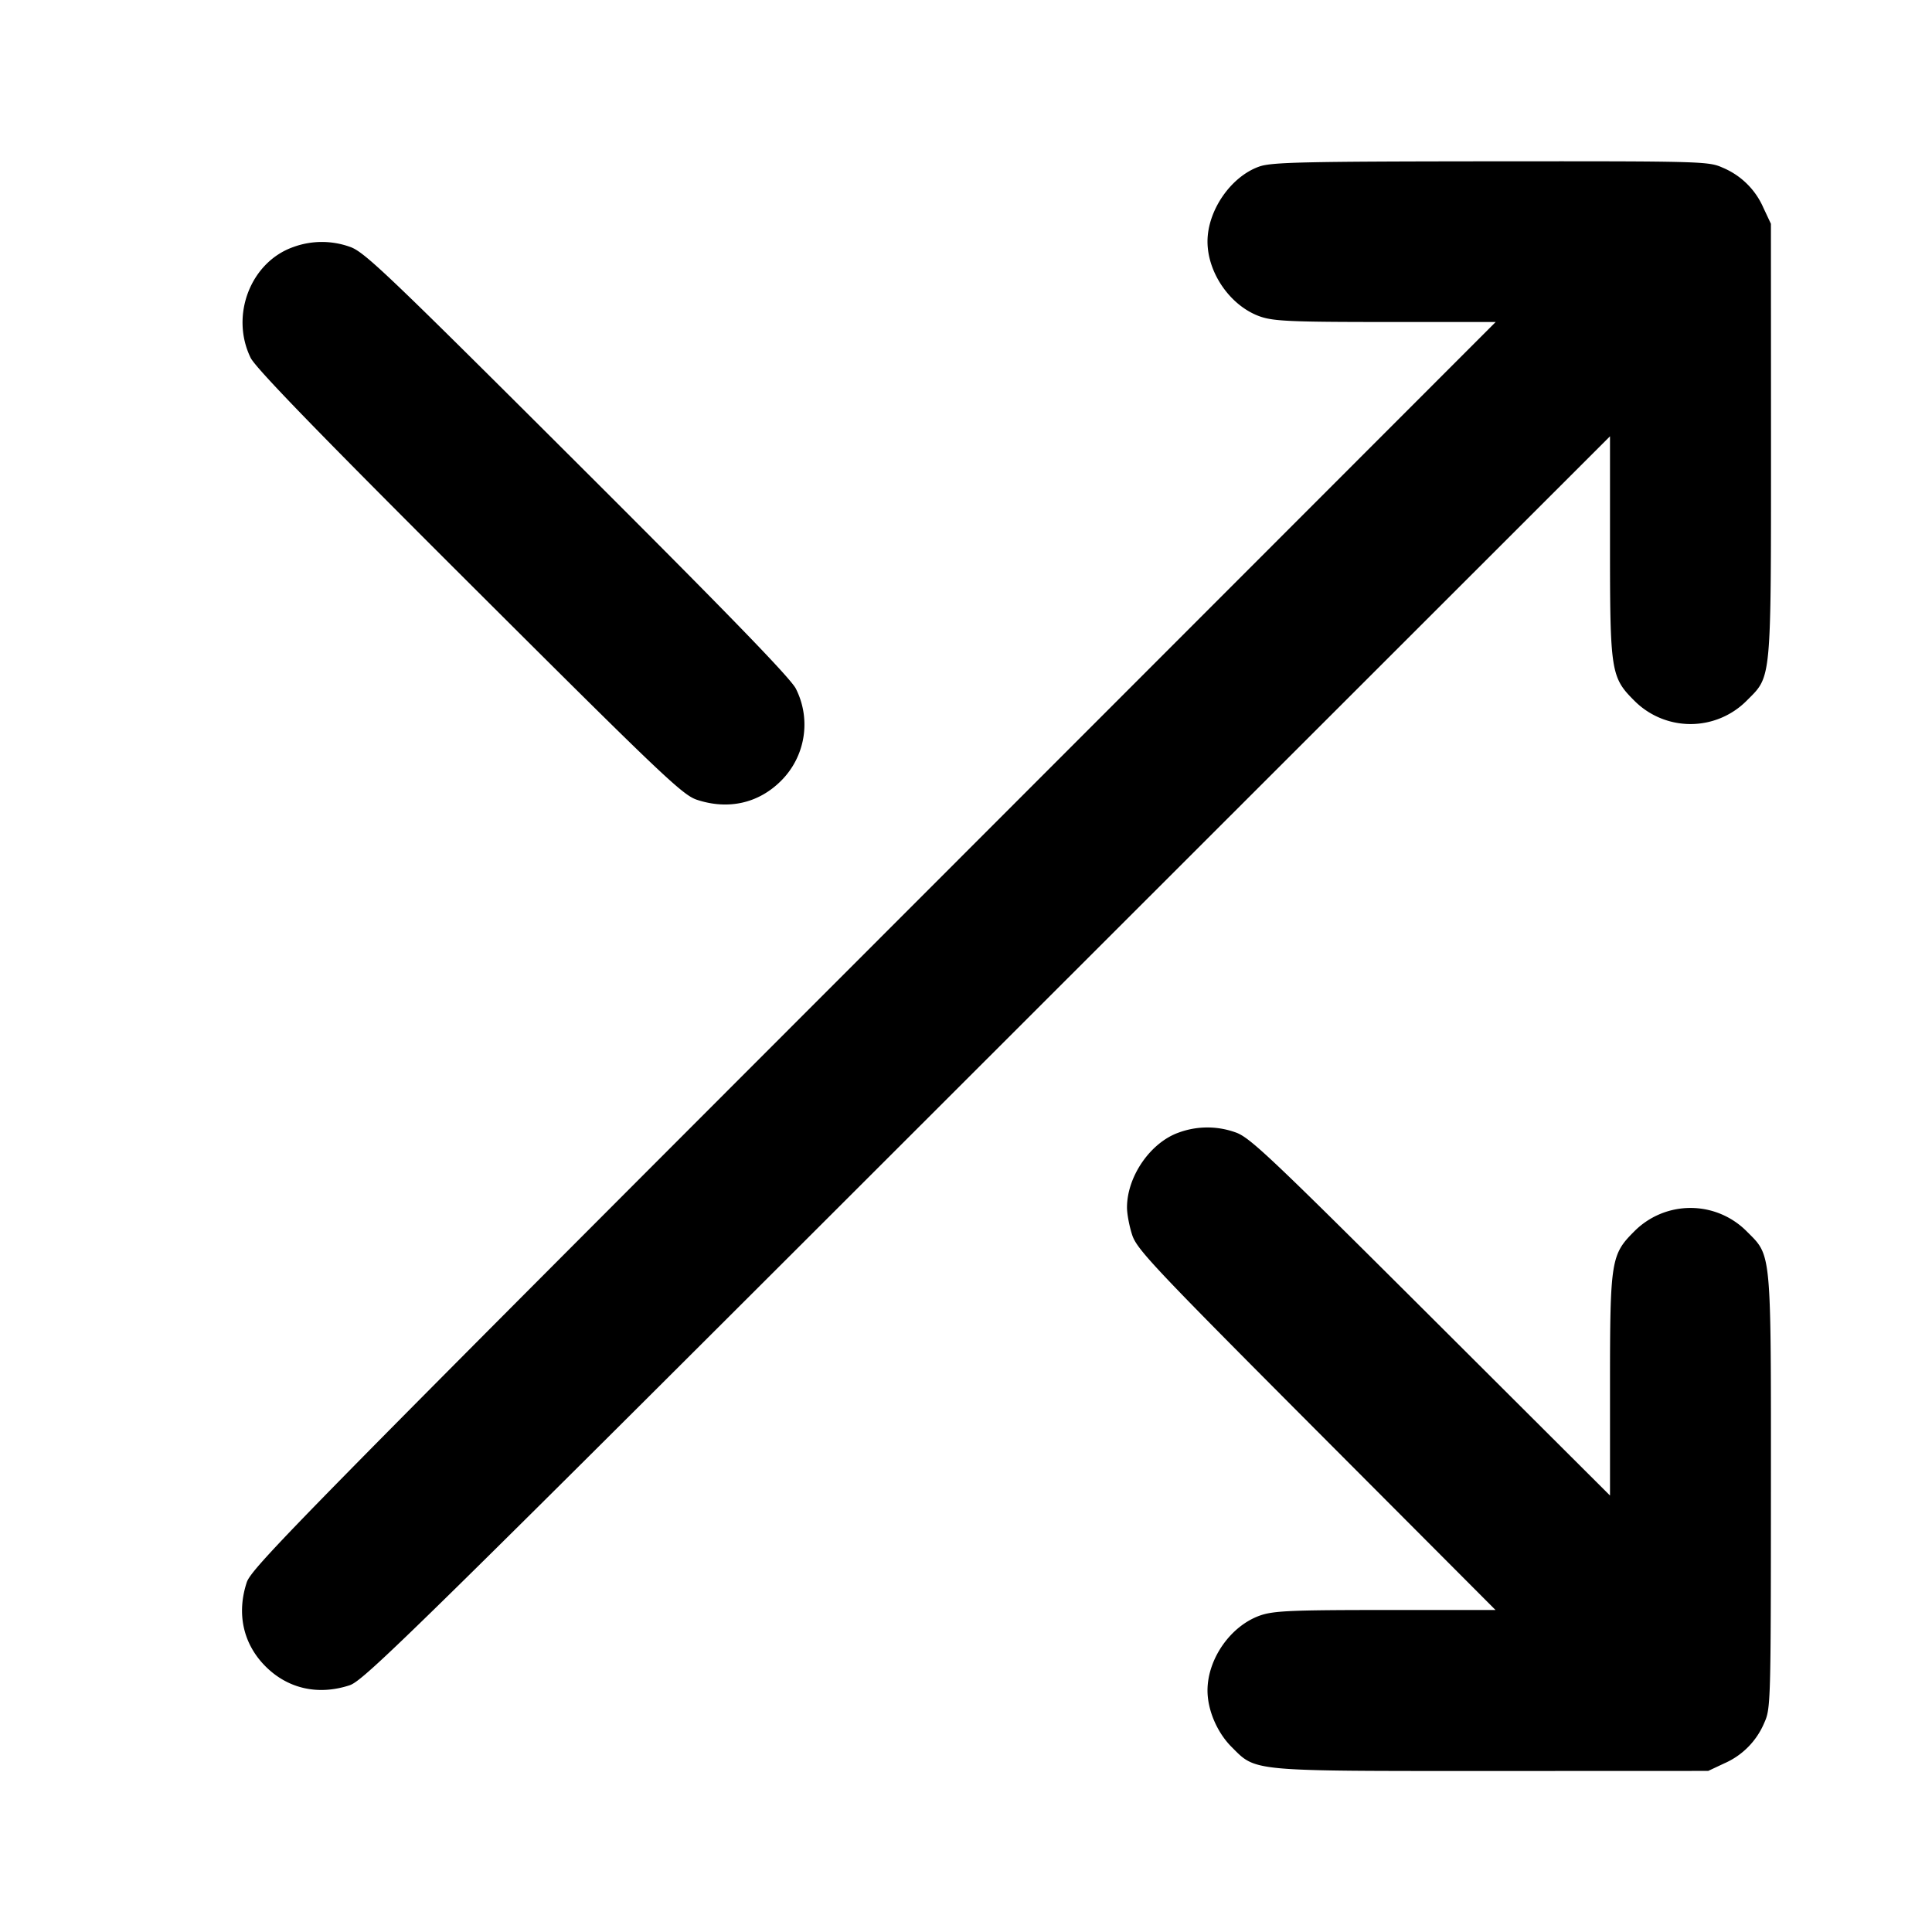 <svg xmlns="http://www.w3.org/2000/svg" width="24" height="24" fill="none" stroke="currentColor" stroke-width="2" stroke-linecap="round" stroke-linejoin="round"><path d="M15.643 2.069C15.291 2.193 15 2.614 15 3c0 .396.291.808.66.934.166.056.393.066 1.557.066h1.363l-7.725 7.73c-7.133 7.137-7.73 7.745-7.79 7.927-.128.39-.044.766.234 1.044s.654.362 1.044.234c.182-.06.79-.657 7.927-7.79L20 5.42v1.363c0 1.556.012 1.631.299 1.918a.984.984 0 0 0 1.402 0c.308-.308.299-.211.299-3.238l-.001-2.683-.094-.2a.951.951 0 0 0-.505-.497c-.176-.079-.247-.081-2.88-.079-2.339.002-2.724.011-2.877.065m-12 1c-.53.187-.786.849-.53 1.375.061.126.829.919 2.716 2.801 2.39 2.384 2.649 2.631 2.828 2.69.39.129.766.044 1.045-.235a.986.986 0 0 0 .185-1.144c-.061-.126-.829-.919-2.716-2.801-2.39-2.384-2.649-2.631-2.828-2.69a1.032 1.032 0 0 0-.7.004m11 11c-.352.124-.643.545-.643.931 0 .08.029.234.065.343.059.178.278.41 2.289 2.427L18.578 20h-1.362c-1.163 0-1.39.01-1.556.066-.369.126-.66.538-.66.934 0 .242.119.521.299.701.308.308.211.299 3.238.299l2.683-.001.2-.094a.951.951 0 0 0 .497-.505c.079-.175.081-.25.082-2.863.001-3.027.01-2.93-.298-3.238a.984.984 0 0 0-1.402 0c-.287.287-.299.362-.299 1.917v1.362l-2.23-2.224c-2.017-2.011-2.249-2.23-2.427-2.289a1.032 1.032 0 0 0-.7.004" fill="#000" fill-rule="evenodd" stroke="none"/></svg>